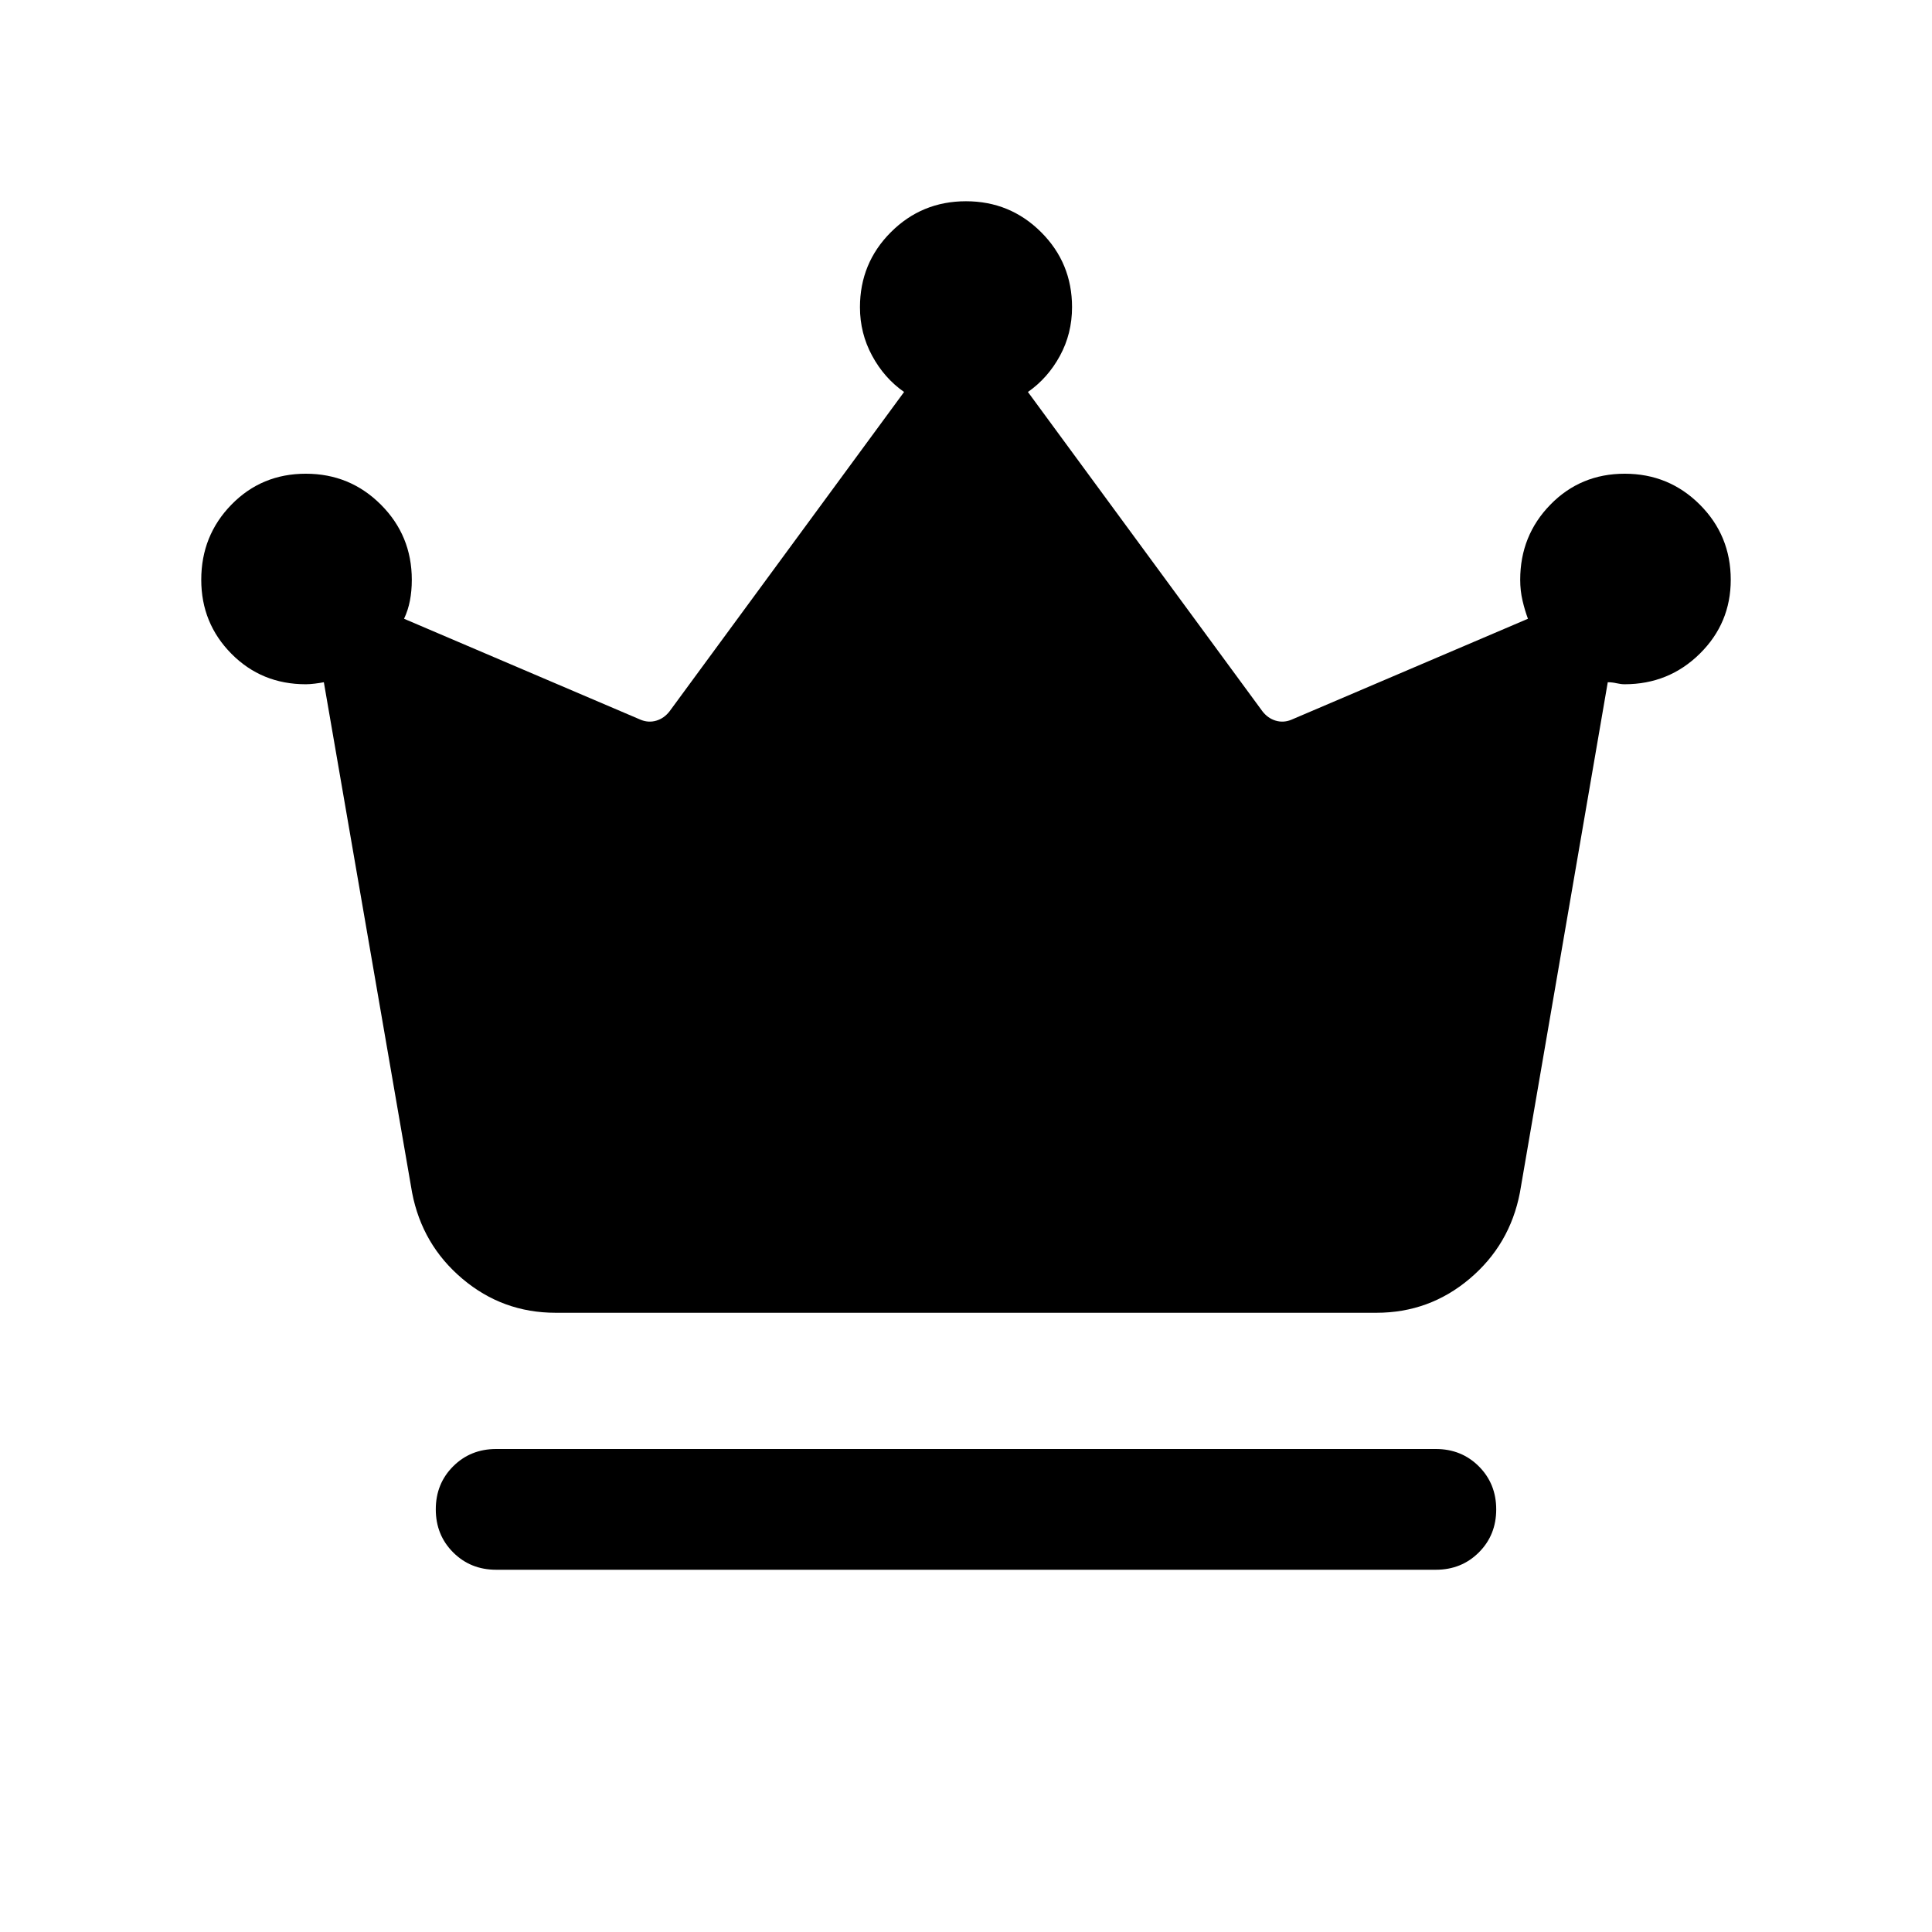 <svg xmlns="http://www.w3.org/2000/svg" height="24" viewBox="0 -960 960 960" width="24"><path d="M246.54-180q-12.75 0-21.38-8.63-8.62-8.63-8.62-21.38 0-12.76 8.62-21.37 8.63-8.62 21.38-8.62h466.92q12.75 0 21.38 8.63 8.62 8.63 8.62 21.38 0 12.76-8.62 21.37-8.63 8.62-21.38 8.62H246.54Zm29.54-127.69q-26.31 0-46.31-16.89-20-16.88-25-42.8L160.92-621q-2 .38-4.5.69-2.5.31-4.5.31Q130-620 115-635.14q-15-15.15-15-36.78 0-21.96 15-37.33 15-15.36 36.95-15.36 21.94 0 37.3 15.36 15.37 15.37 15.37 37.33 0 5.58-.93 10.37-.92 4.78-2.92 9.01l117.69 50.23q3.85 1.54 7.69.39 3.85-1.16 6.54-4.62l116.54-158.69q-9.84-6.85-15.88-18.02-6.04-11.17-6.04-24.06 0-21.95 15.36-37.32Q458.03-860 479.98-860q21.94 0 37.33 15.35 15.38 15.34 15.38 37.27 0 13.15-6.04 24.23-6.04 11.07-15.88 17.92l116.54 158.69q2.69 3.46 6.54 4.62 3.84 1.15 7.69-.39l117.69-50.23q-1.54-4.09-2.69-9.01-1.16-4.91-1.16-10.37 0-21.96 15-37.33 15-15.36 36.95-15.36 21.94 0 37.31 15.36Q860-693.88 860-671.92q0 21.57-15.39 36.75Q829.22-620 807.23-620q-1.76 0-3.96-.5-2.19-.5-4.38-.5l-43.66 253.62q-5 25.92-25 42.8-20 16.89-46.31 16.89H276.08Z"/></svg>